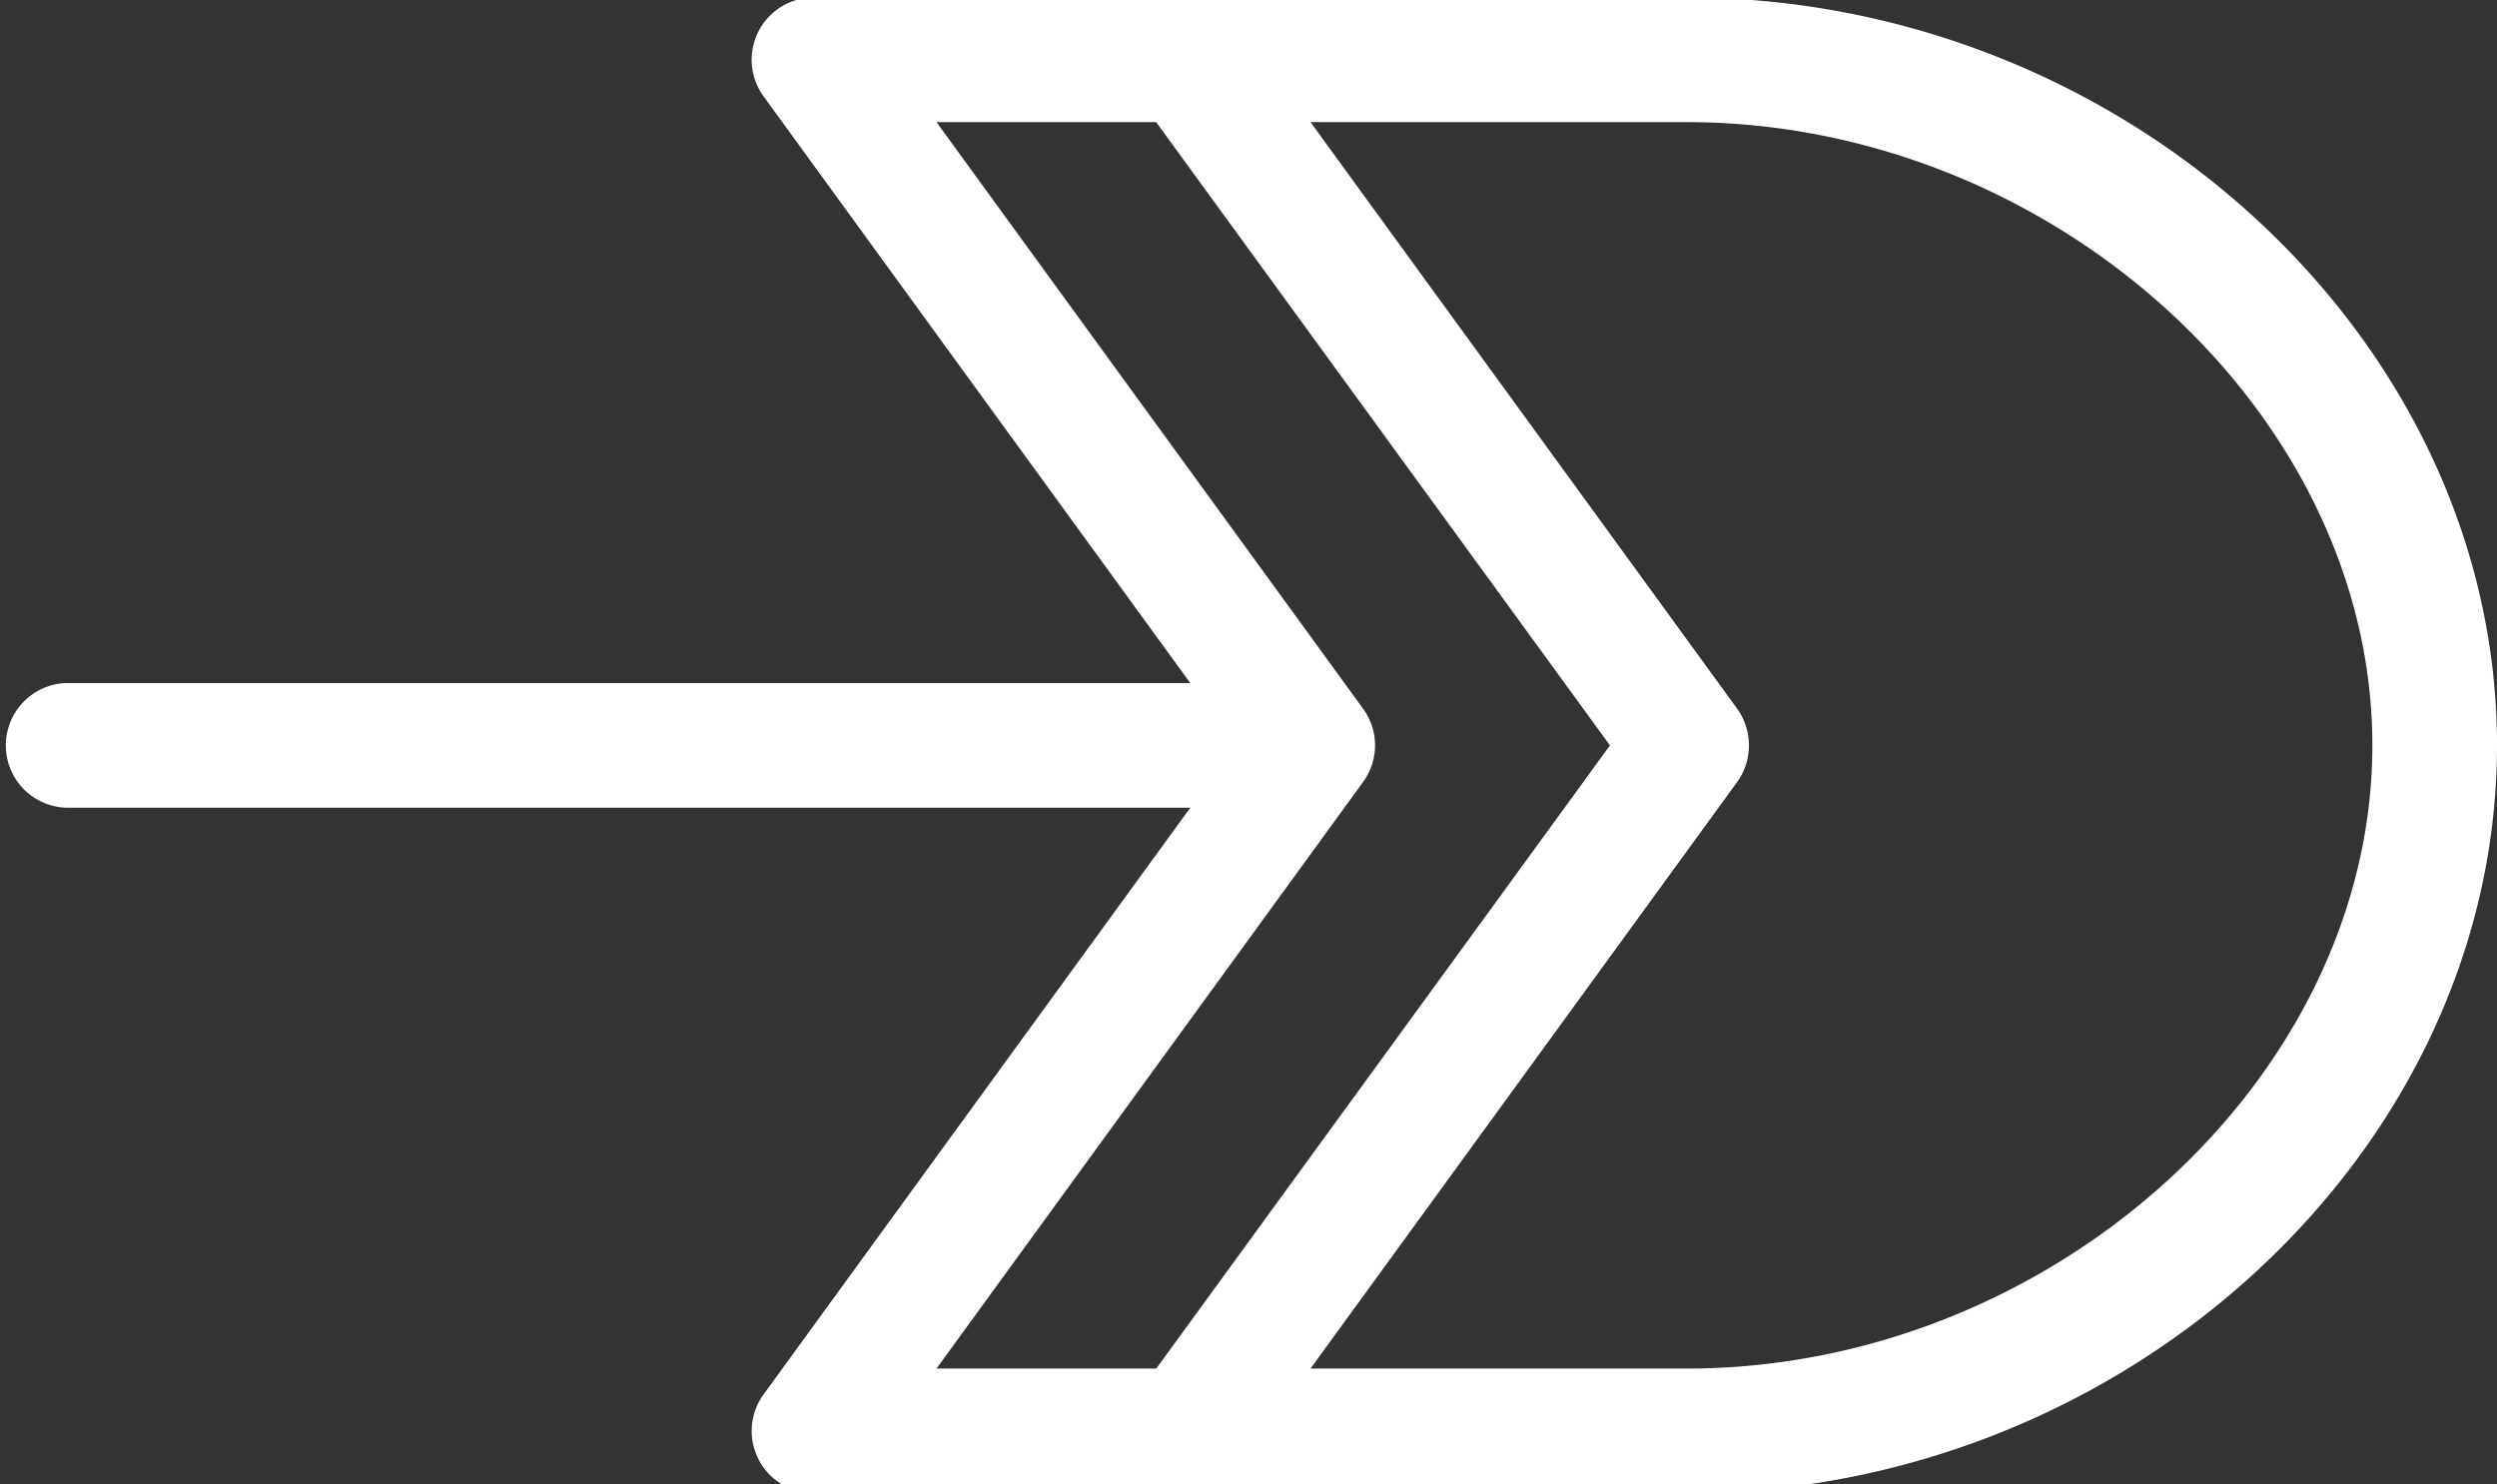 <svg xmlns="http://www.w3.org/2000/svg" xmlns:xlink="http://www.w3.org/1999/xlink" width="37" height="22" viewBox="0 0 37 22">
  <rect x="0" y="0" width="37" height="22" fill="#333333" stroke="none"/>
  <defs>
    <clipPath id="clip-path">
      <rect id="矩形_25" data-name="矩形 25" width="37" height="22" transform="translate(-0.056 0.037)" fill="#fff"/>
    </clipPath>
  </defs>
  <g id="组_28" data-name="组 28" transform="translate(0.056 -0.037)">
    <g id="组_33" data-name="组 33" clip-path="url(#clip-path)">
      <path id="路径_237" data-name="路径 237" d="M19.854,22.166H6.924A.922.922,0,0,1,6.177,20.7l6.993-9.616L6.177,1.467A.922.922,0,0,1,6.924,0h12.93c6.509,0,12.007,5.076,12.007,11.083s-5.5,11.083-12.007,11.083M8.738,20.319H19.854c5.412,0,10.16-4.315,10.16-9.236s-4.747-9.236-10.16-9.236H8.738l6.321,8.693a.92.92,0,0,1,0,1.086Z" transform="translate(5.083 0)" fill="#fff"/>
      <path id="路径_238" data-name="路径 238" d="M9.923,22.166a.9.9,0,0,1-.541-.177A.924.924,0,0,1,9.175,20.7l7-9.616-7-9.616A.924.924,0,0,1,10.671.38L18.06,10.54a.932.932,0,0,1,0,1.086l-7.389,10.16a.923.923,0,0,1-.748.381" transform="translate(7.625 0)" fill="#fff"/>
      <path id="路径_239" data-name="路径 239" d="M19.4,7.347H.924a.924.924,0,0,1,0-1.847H19.4a.924.924,0,0,1,0,1.847" transform="translate(0 4.66)" fill="#fff"/>
    </g>
  </g>
</svg>
